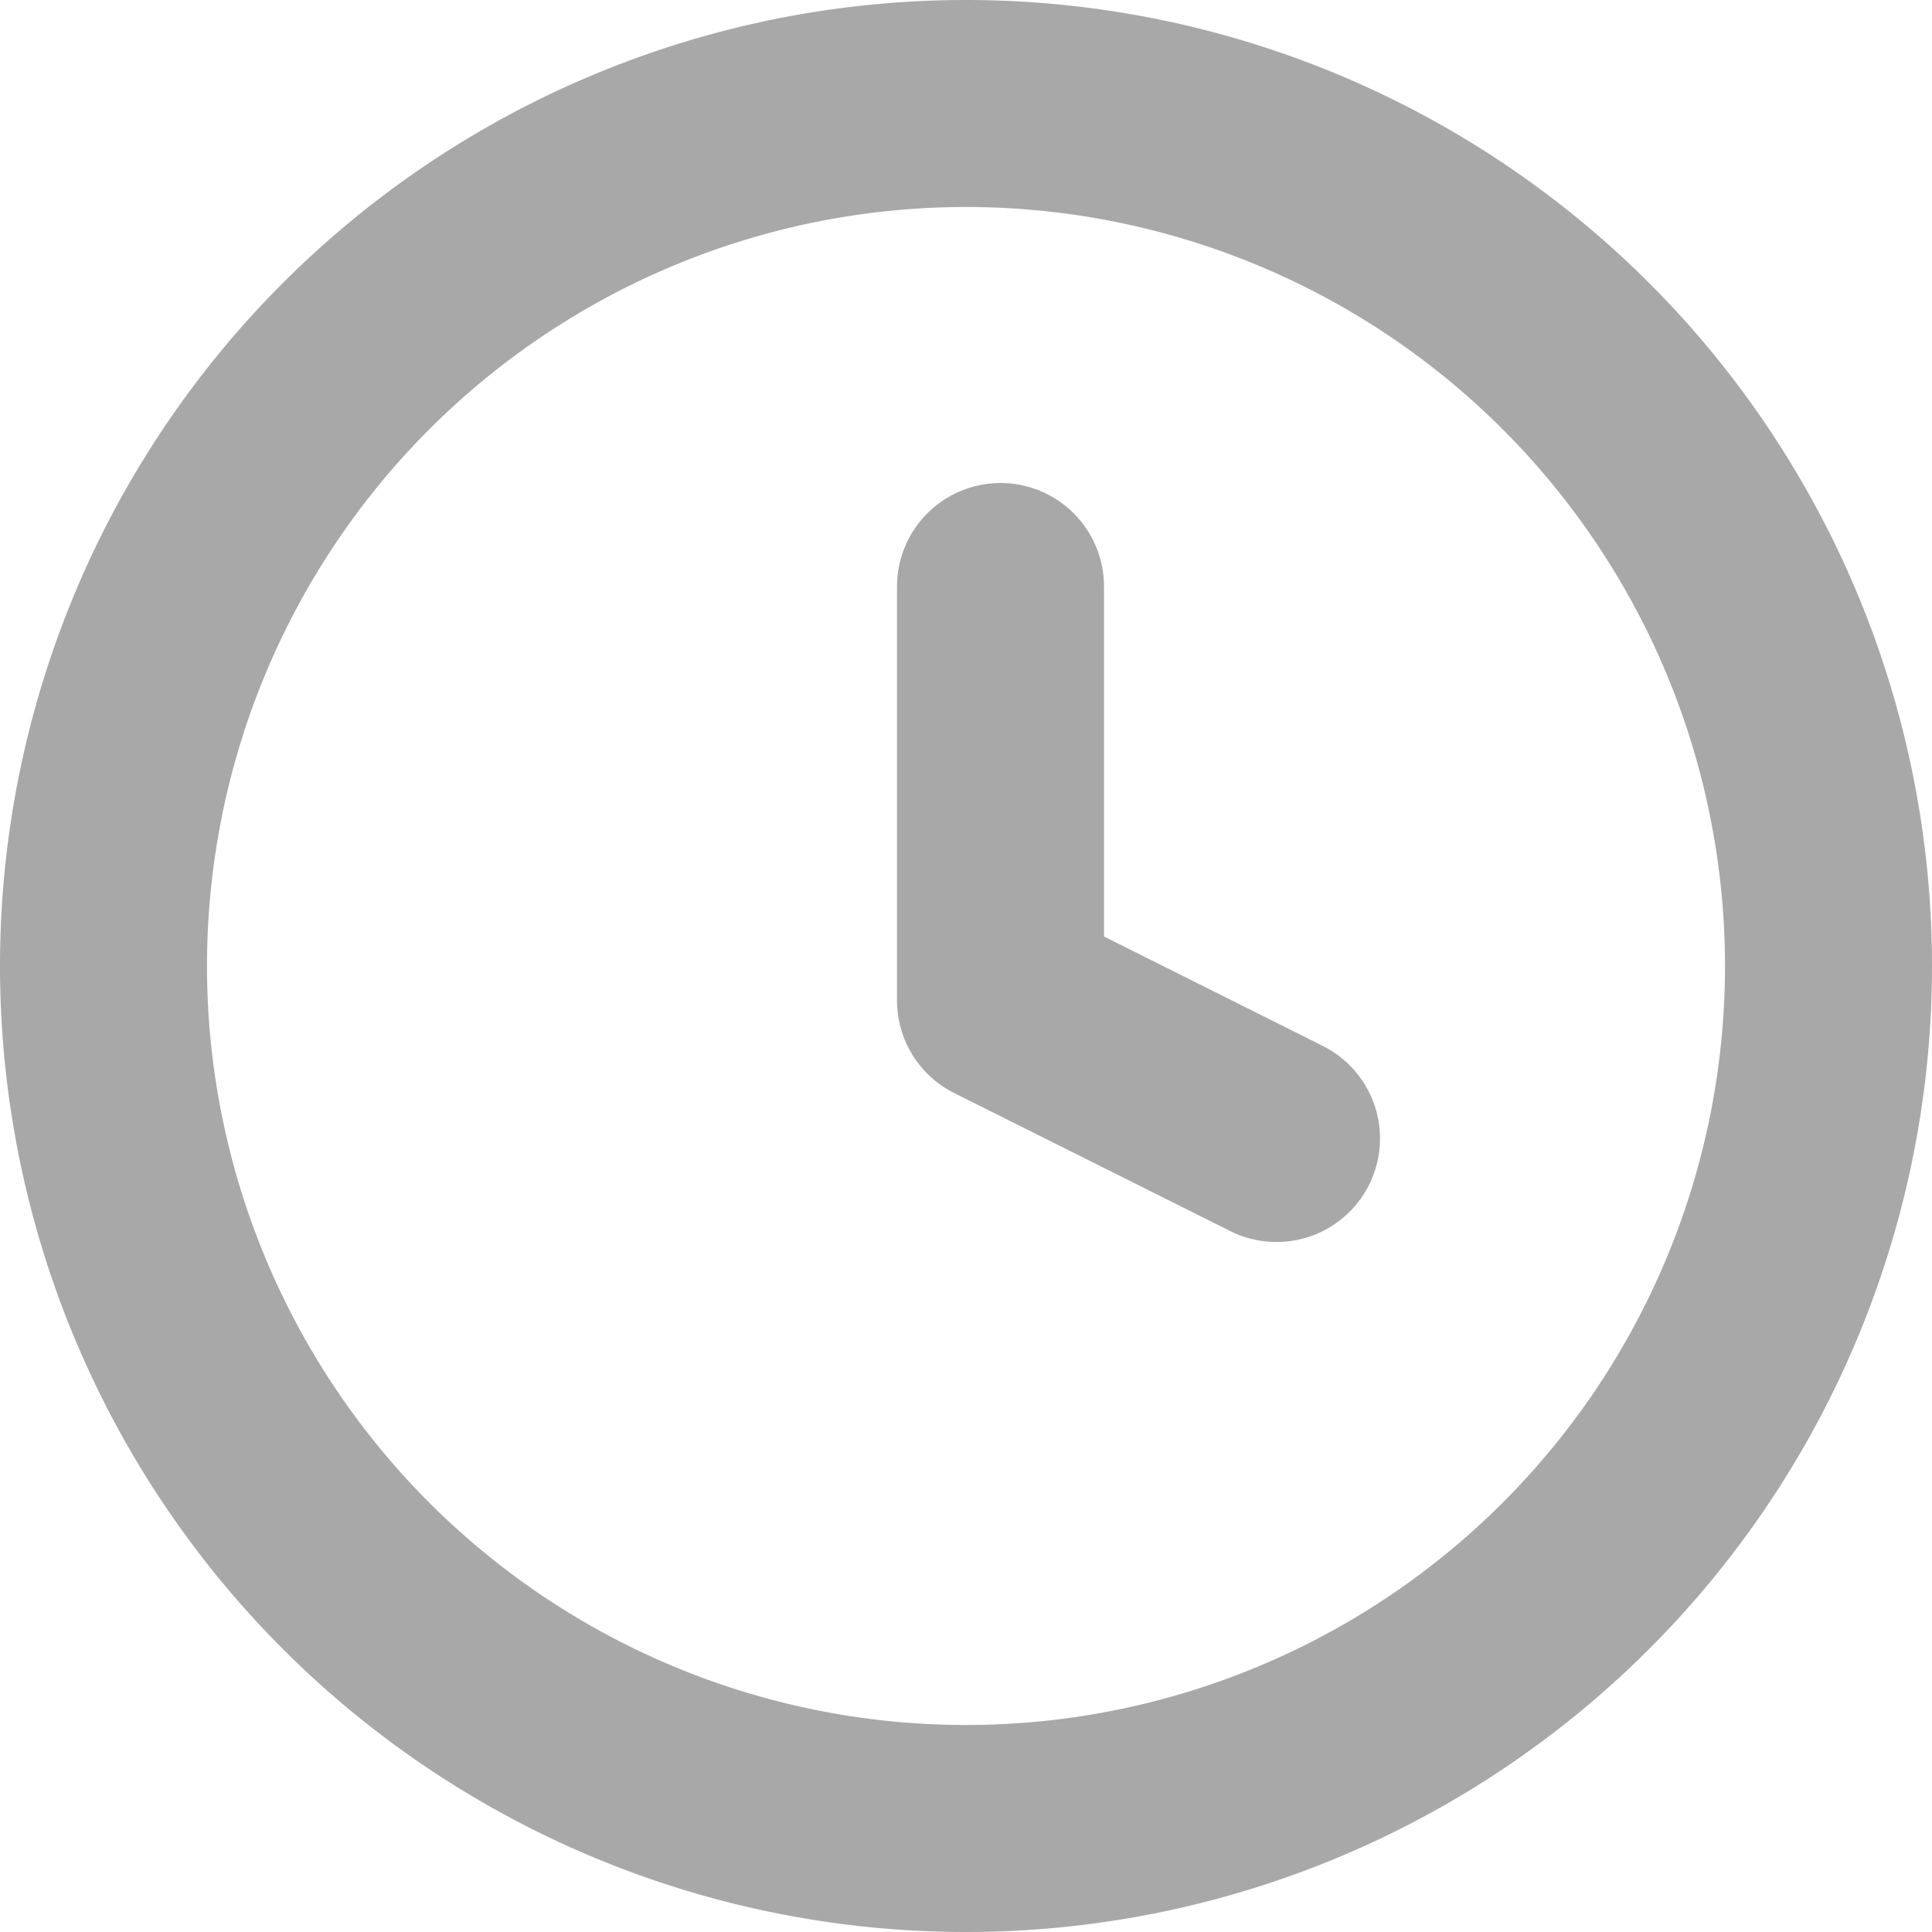 <svg xmlns="http://www.w3.org/2000/svg" width="28" height="28" viewBox="0 0 28 28">
  <g id="Group_1" data-name="Group 1" transform="translate(-1539 -63)">
    <path id="Path_3" data-name="Path 3" d="M28,15.5A12.5,12.5,0,1,1,15.5,3,12.5,12.5,0,0,1,28,15.5Z" transform="translate(1537.5 61.5)" fill="none" stroke="#a8a8a8" stroke-linecap="round" stroke-linejoin="round" stroke-width="3"/>
    <path id="Path_4" data-name="Path 4" d="M18,9v6l4,2" transform="translate(1535.5 62.5)" fill="none" stroke="#a8a8a8" stroke-linecap="round" stroke-linejoin="round" stroke-width="3"/>
  </g>
</svg>
